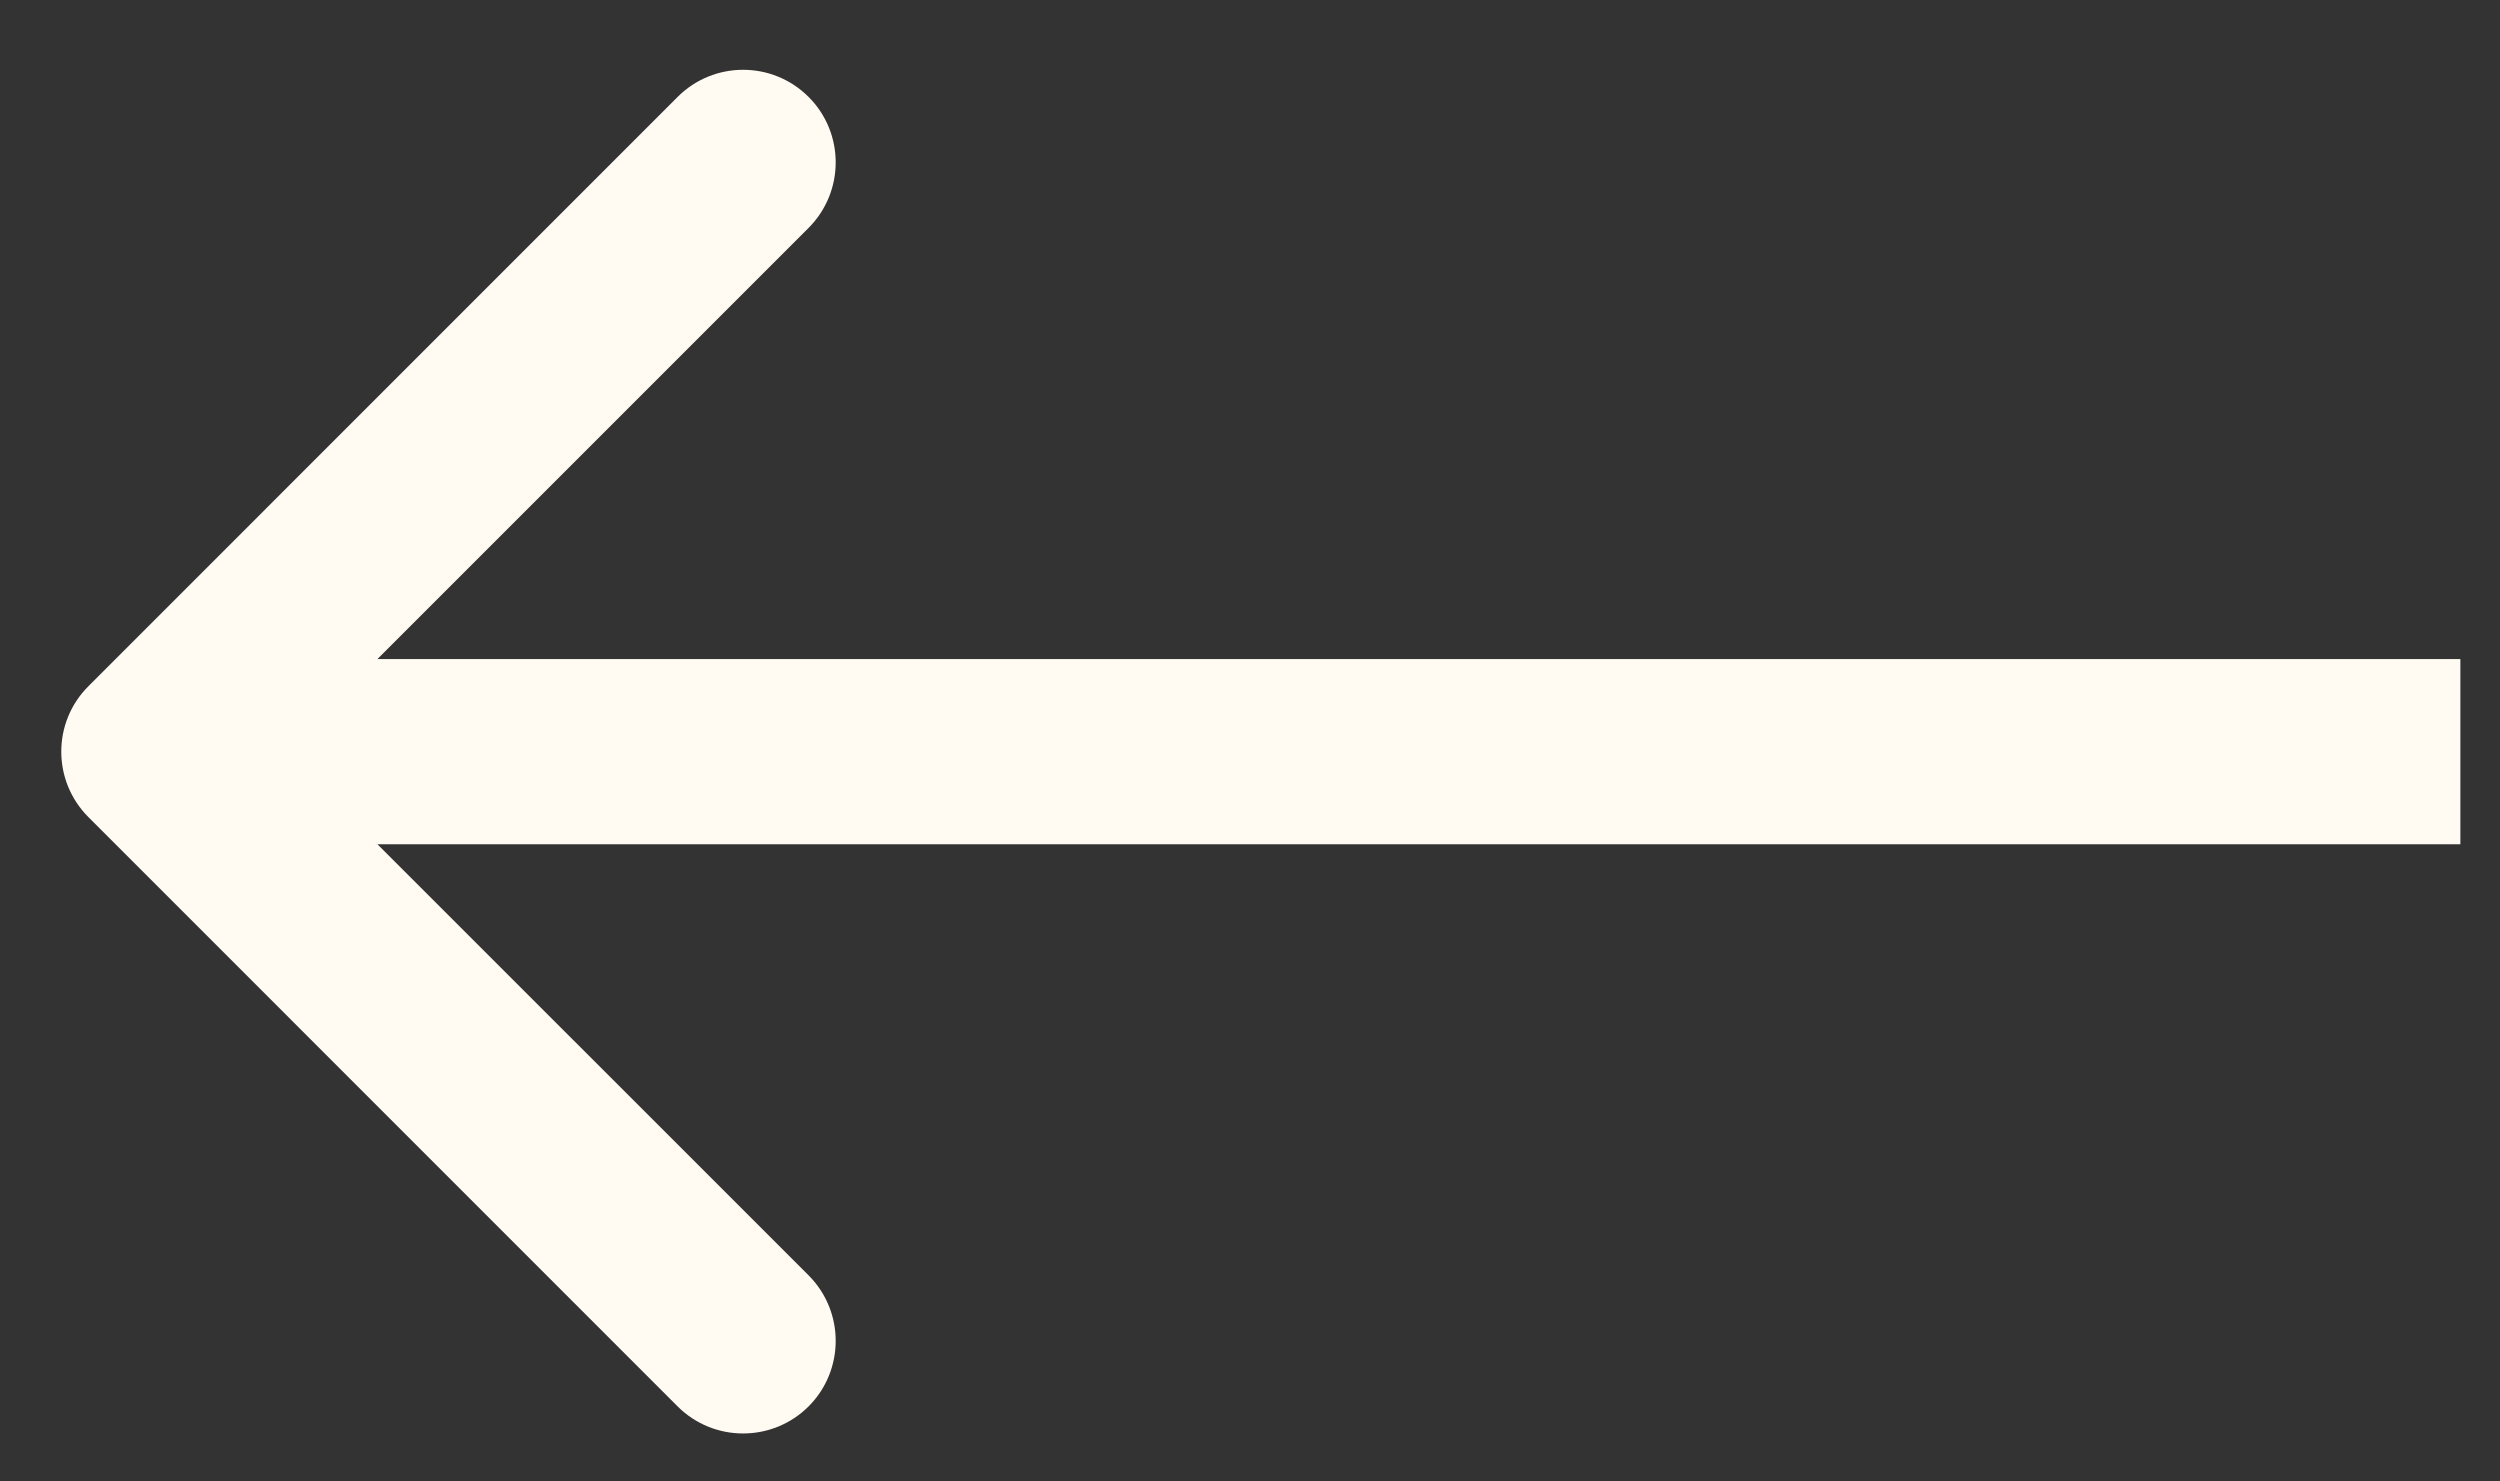 <svg width="27" height="16" viewBox="0 0 27 16" fill="none" xmlns="http://www.w3.org/2000/svg">
<rect x="0" y="0" width="27" height="16" fill="#333333" stroke="none"/>
<path d="M0.955 7.411C0.564 7.801 0.564 8.434 0.955 8.825L7.318 15.189C7.709 15.579 8.342 15.579 8.733 15.189C9.123 14.798 9.123 14.165 8.733 13.774L3.076 8.118L8.733 2.461C9.123 2.07 9.123 1.437 8.733 1.047C8.342 0.656 7.709 0.656 7.318 1.047L0.955 7.411ZM1.662 9.118L26.572 9.118L26.572 7.118L1.662 7.118L1.662 9.118Z" fill="#FFFAF2"/>
</svg>
